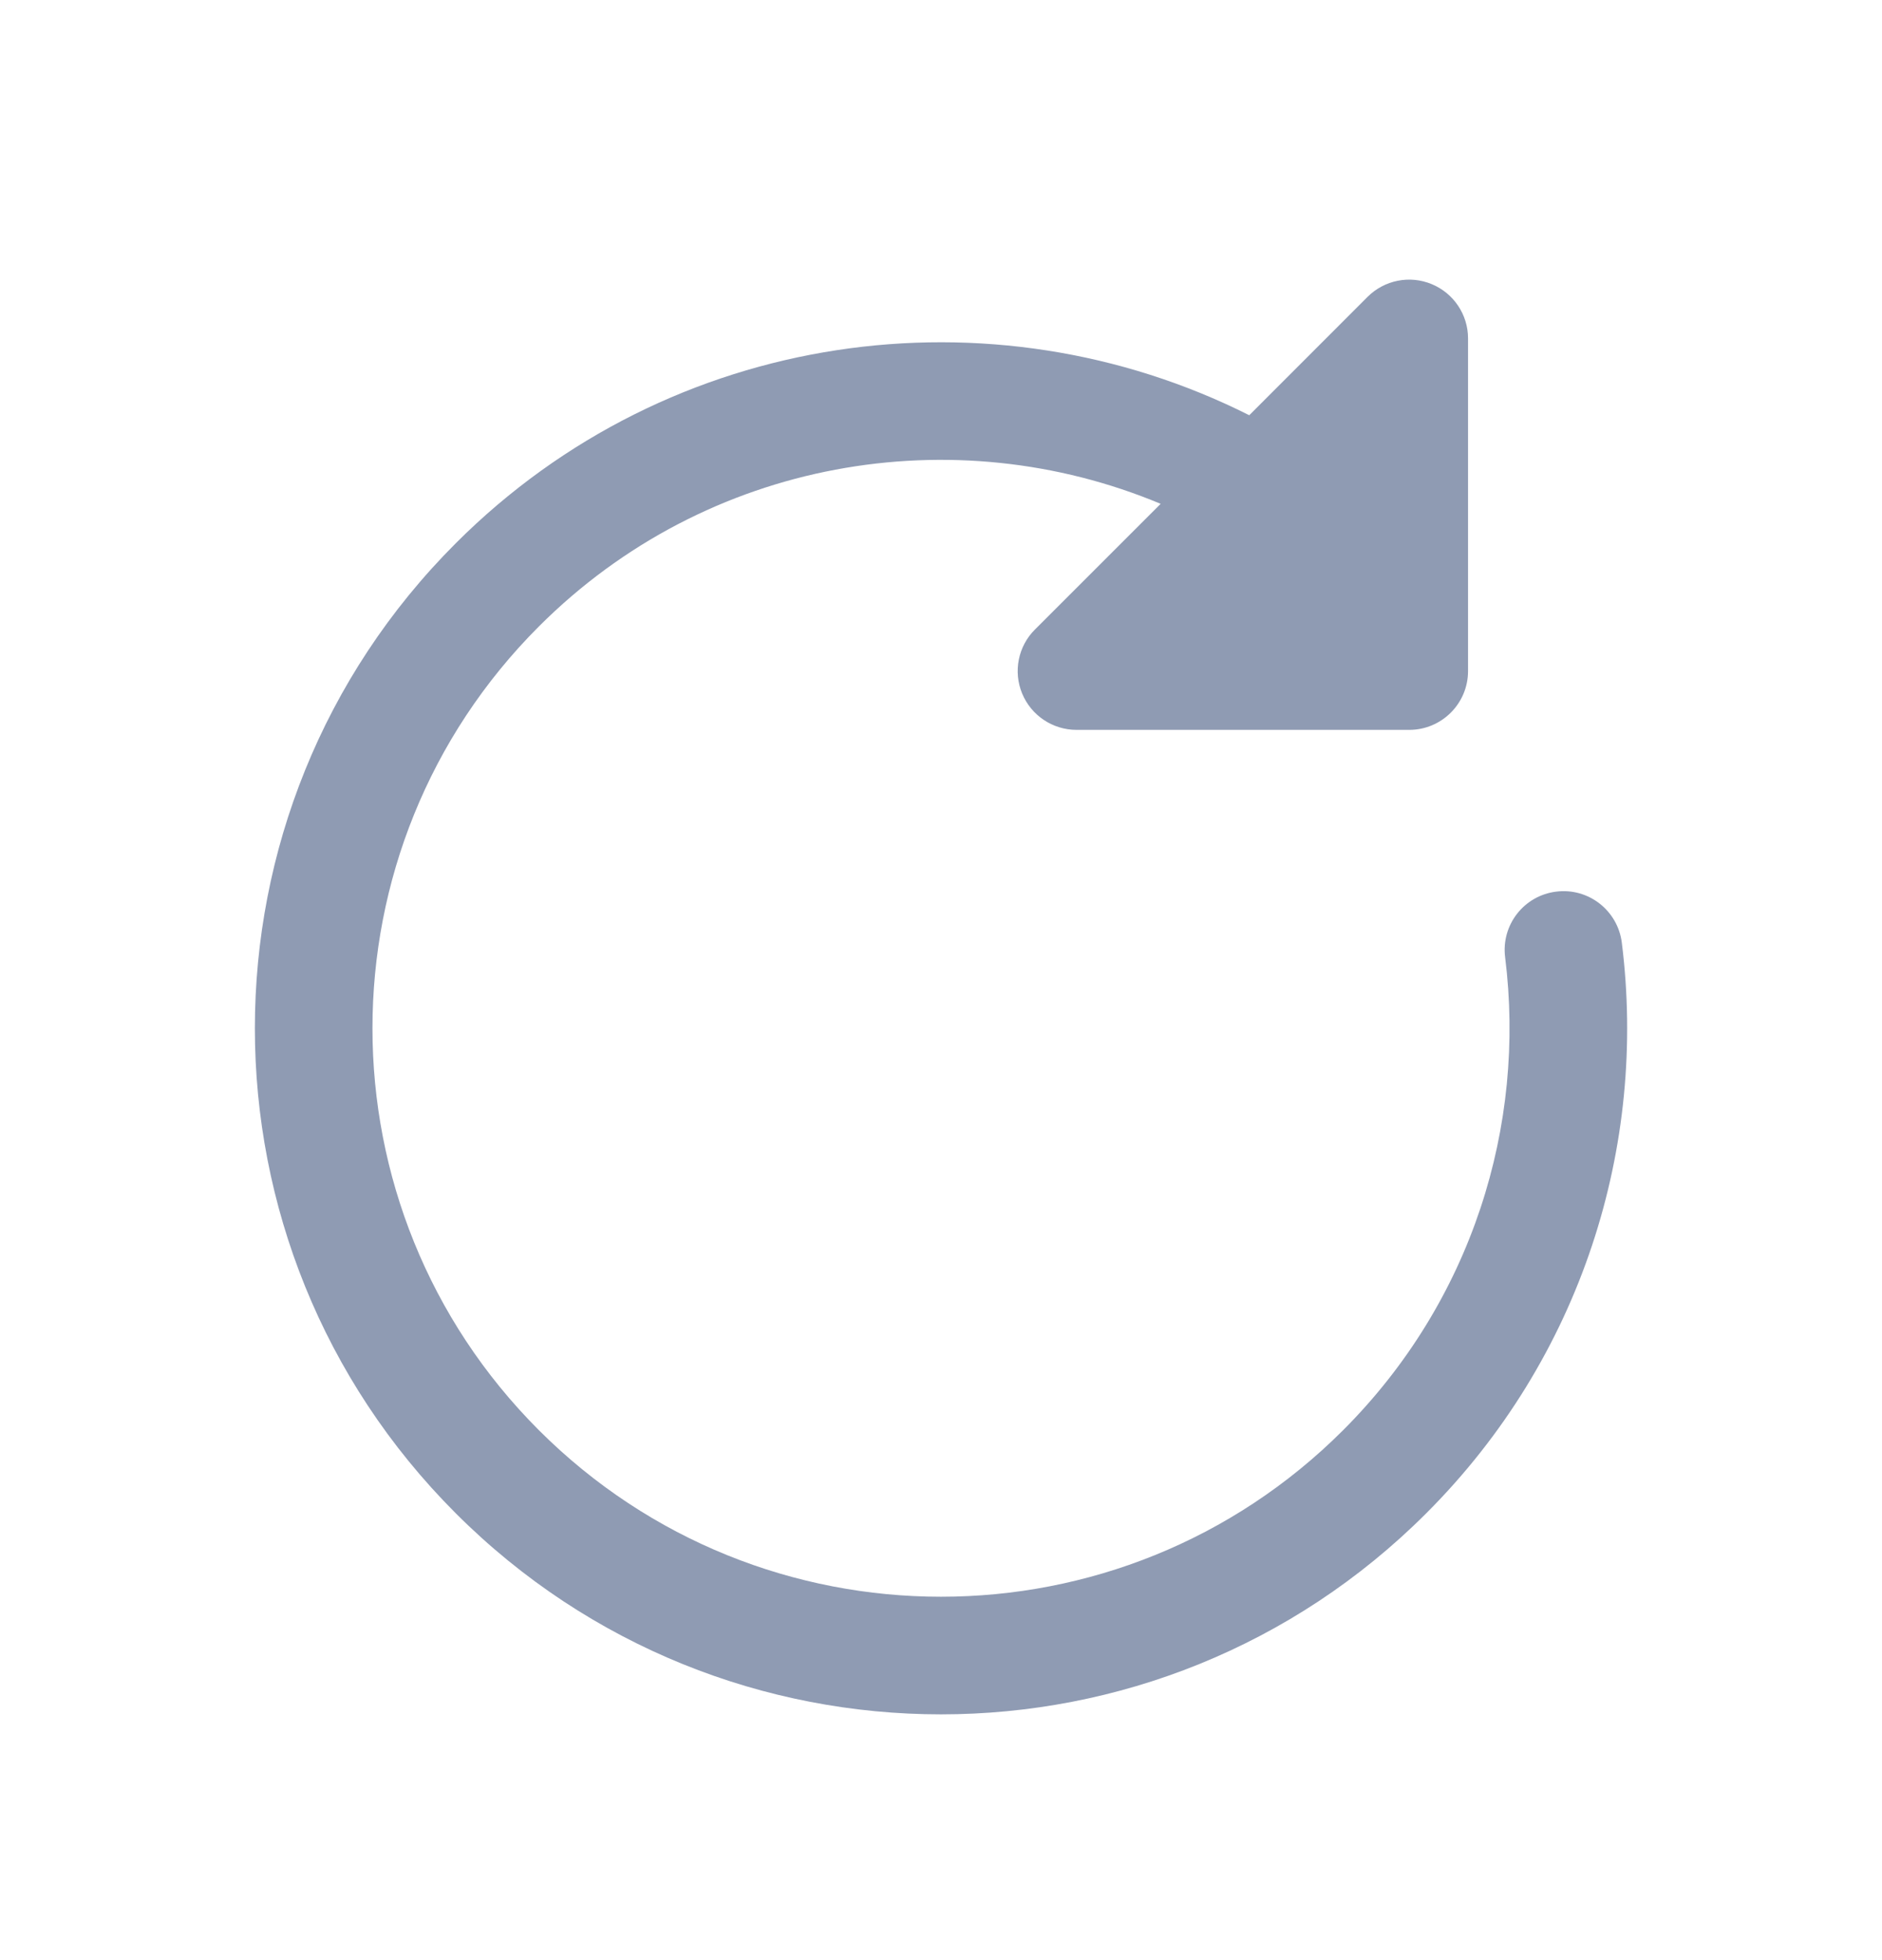 <svg width="24" height="25" viewBox="0 0 24 25" fill="none" xmlns="http://www.w3.org/2000/svg">
<path d="M18.258 3.624C18.538 3.74 18.721 4.013 18.721 4.316V8.559C18.721 8.973 18.385 9.309 17.971 9.309H13.728C13.425 9.309 13.151 9.126 13.035 8.846C12.919 8.566 12.983 8.243 13.198 8.029L14.801 6.426C12.167 5.324 9.016 5.846 6.873 7.989C4.042 10.82 4.042 15.411 6.873 18.242C9.705 21.073 14.295 21.073 17.127 18.242C18.773 16.596 19.462 14.355 19.194 12.209C19.142 11.798 19.433 11.423 19.845 11.372C20.256 11.32 20.63 11.612 20.682 12.023C21.006 14.609 20.175 17.315 18.187 19.302C14.77 22.72 9.23 22.72 5.813 19.302C2.396 15.885 2.396 10.345 5.813 6.928C8.551 4.19 12.652 3.646 15.931 5.296L17.44 3.786C17.655 3.572 17.977 3.507 18.258 3.624Z" fill="#8F9BB3"/>
</svg>

